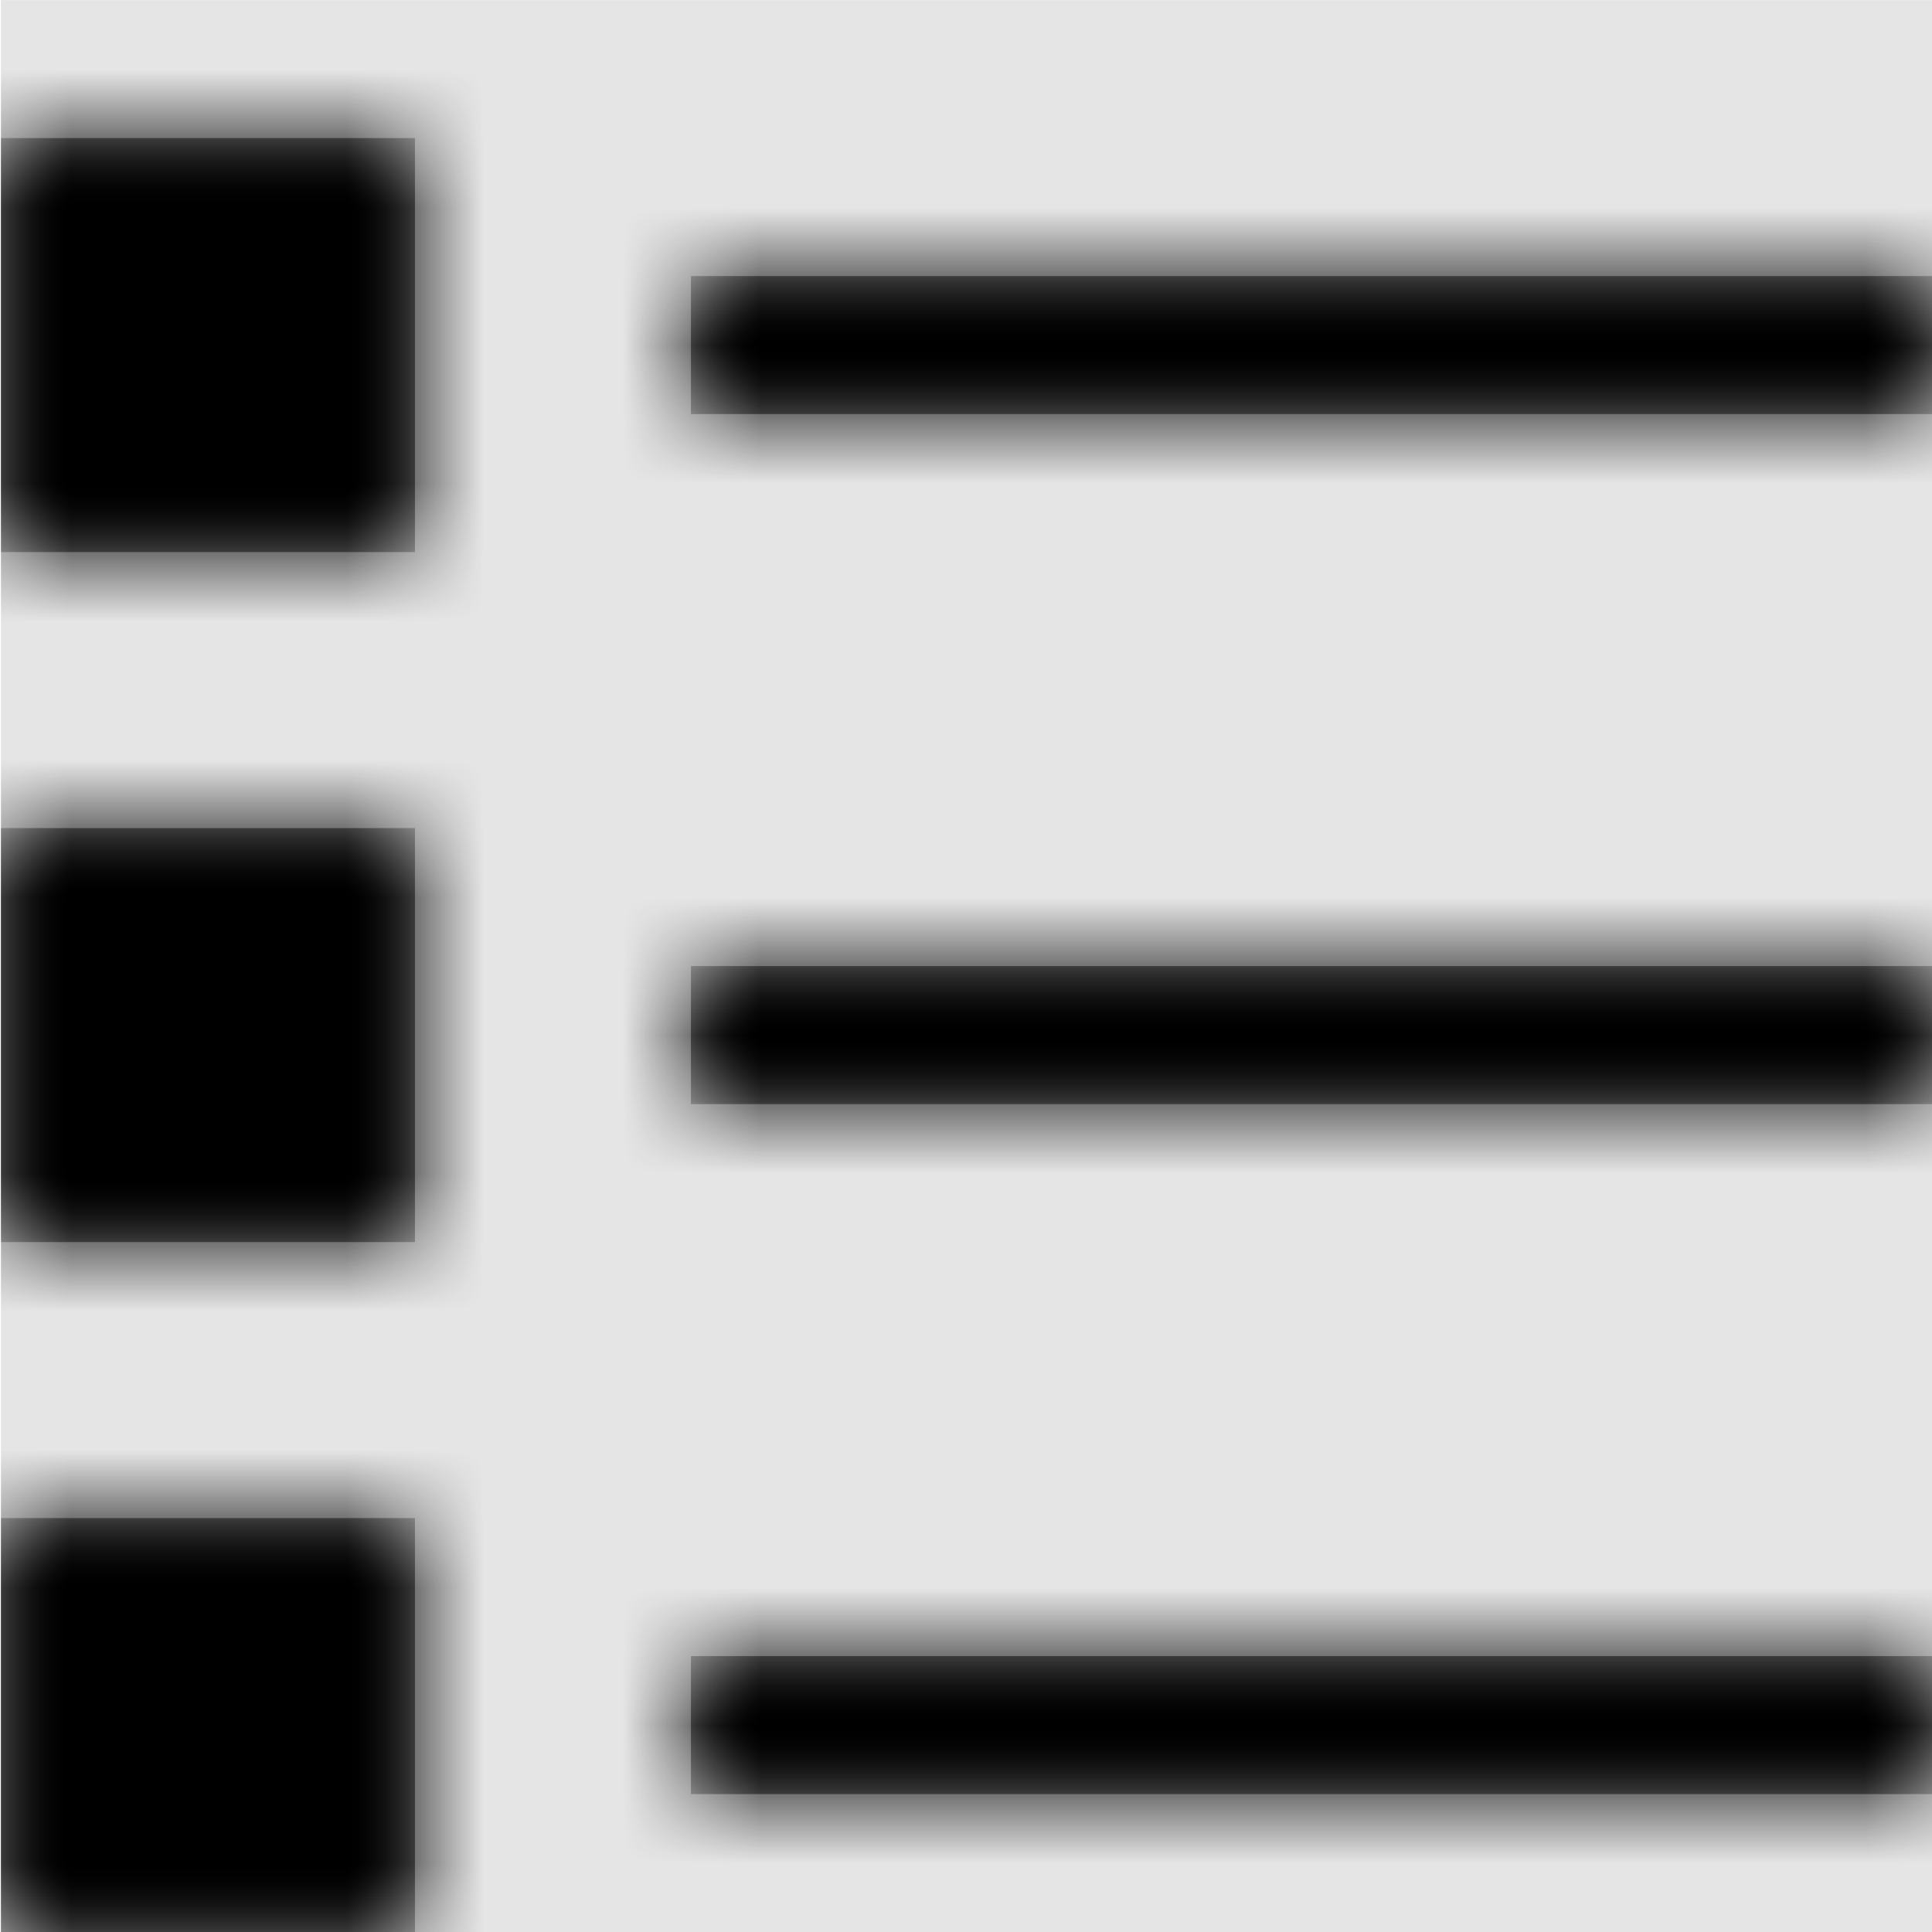 <svg width="1000" height="1000" viewBox="0 0 1000 1000" version="1.1" xmlns="http://www.w3.org/2000/svg" xmlns:xlink="http://www.w3.org/1999/xlink">
<title>format-list-unordered</title>
<desc>Created using Figma</desc>
<g id="Canvas" transform="matrix(71.429 0 0 71.429 -79785.7 -7571.43)">
<rect x="1117" y="106" width="14" height="14" fill="#E5E5E5"/>
<g id="format-list-unordered">
<mask id="mask0_outline" mask-type="alpha">
<g id="Mask">
<use xlink:href="#path0_fill" transform="translate(1117 107)" fill="#FFFFFF"/>
</g>
</mask>
<g id="Mask" mask="url(#mask0_outline)">
<use xlink:href="#path0_fill" transform="translate(1117 107)"/>
</g>
<g id="&#226;&#134;&#170;&#240;&#159;&#142;&#168;Color" mask="url(#mask0_outline)">
<g id="Rectangle 3">
<use xlink:href="#path1_fill" transform="translate(1117 106)"/>
</g>
</g>
</g>
</g>
<defs>
<path id="path0_fill" fill-rule="evenodd" d="M 0 0L 3 0L 3 3L 0 3L 0 0ZM 5 2L 14 2L 14 1L 5 1L 5 2ZM 5 6L 14 6L 14 7L 5 7L 5 6ZM 14 11L 5 11L 5 12L 14 12L 14 11ZM 3 5L 0 5L 0 8L 3 8L 3 5ZM 0 10L 3 10L 3 13L 0 13L 0 10Z"/>
<path id="path1_fill" fill-rule="evenodd" d="M 0 0L 14 0L 14 14L 0 14L 0 0Z"/>
</defs>
</svg>
